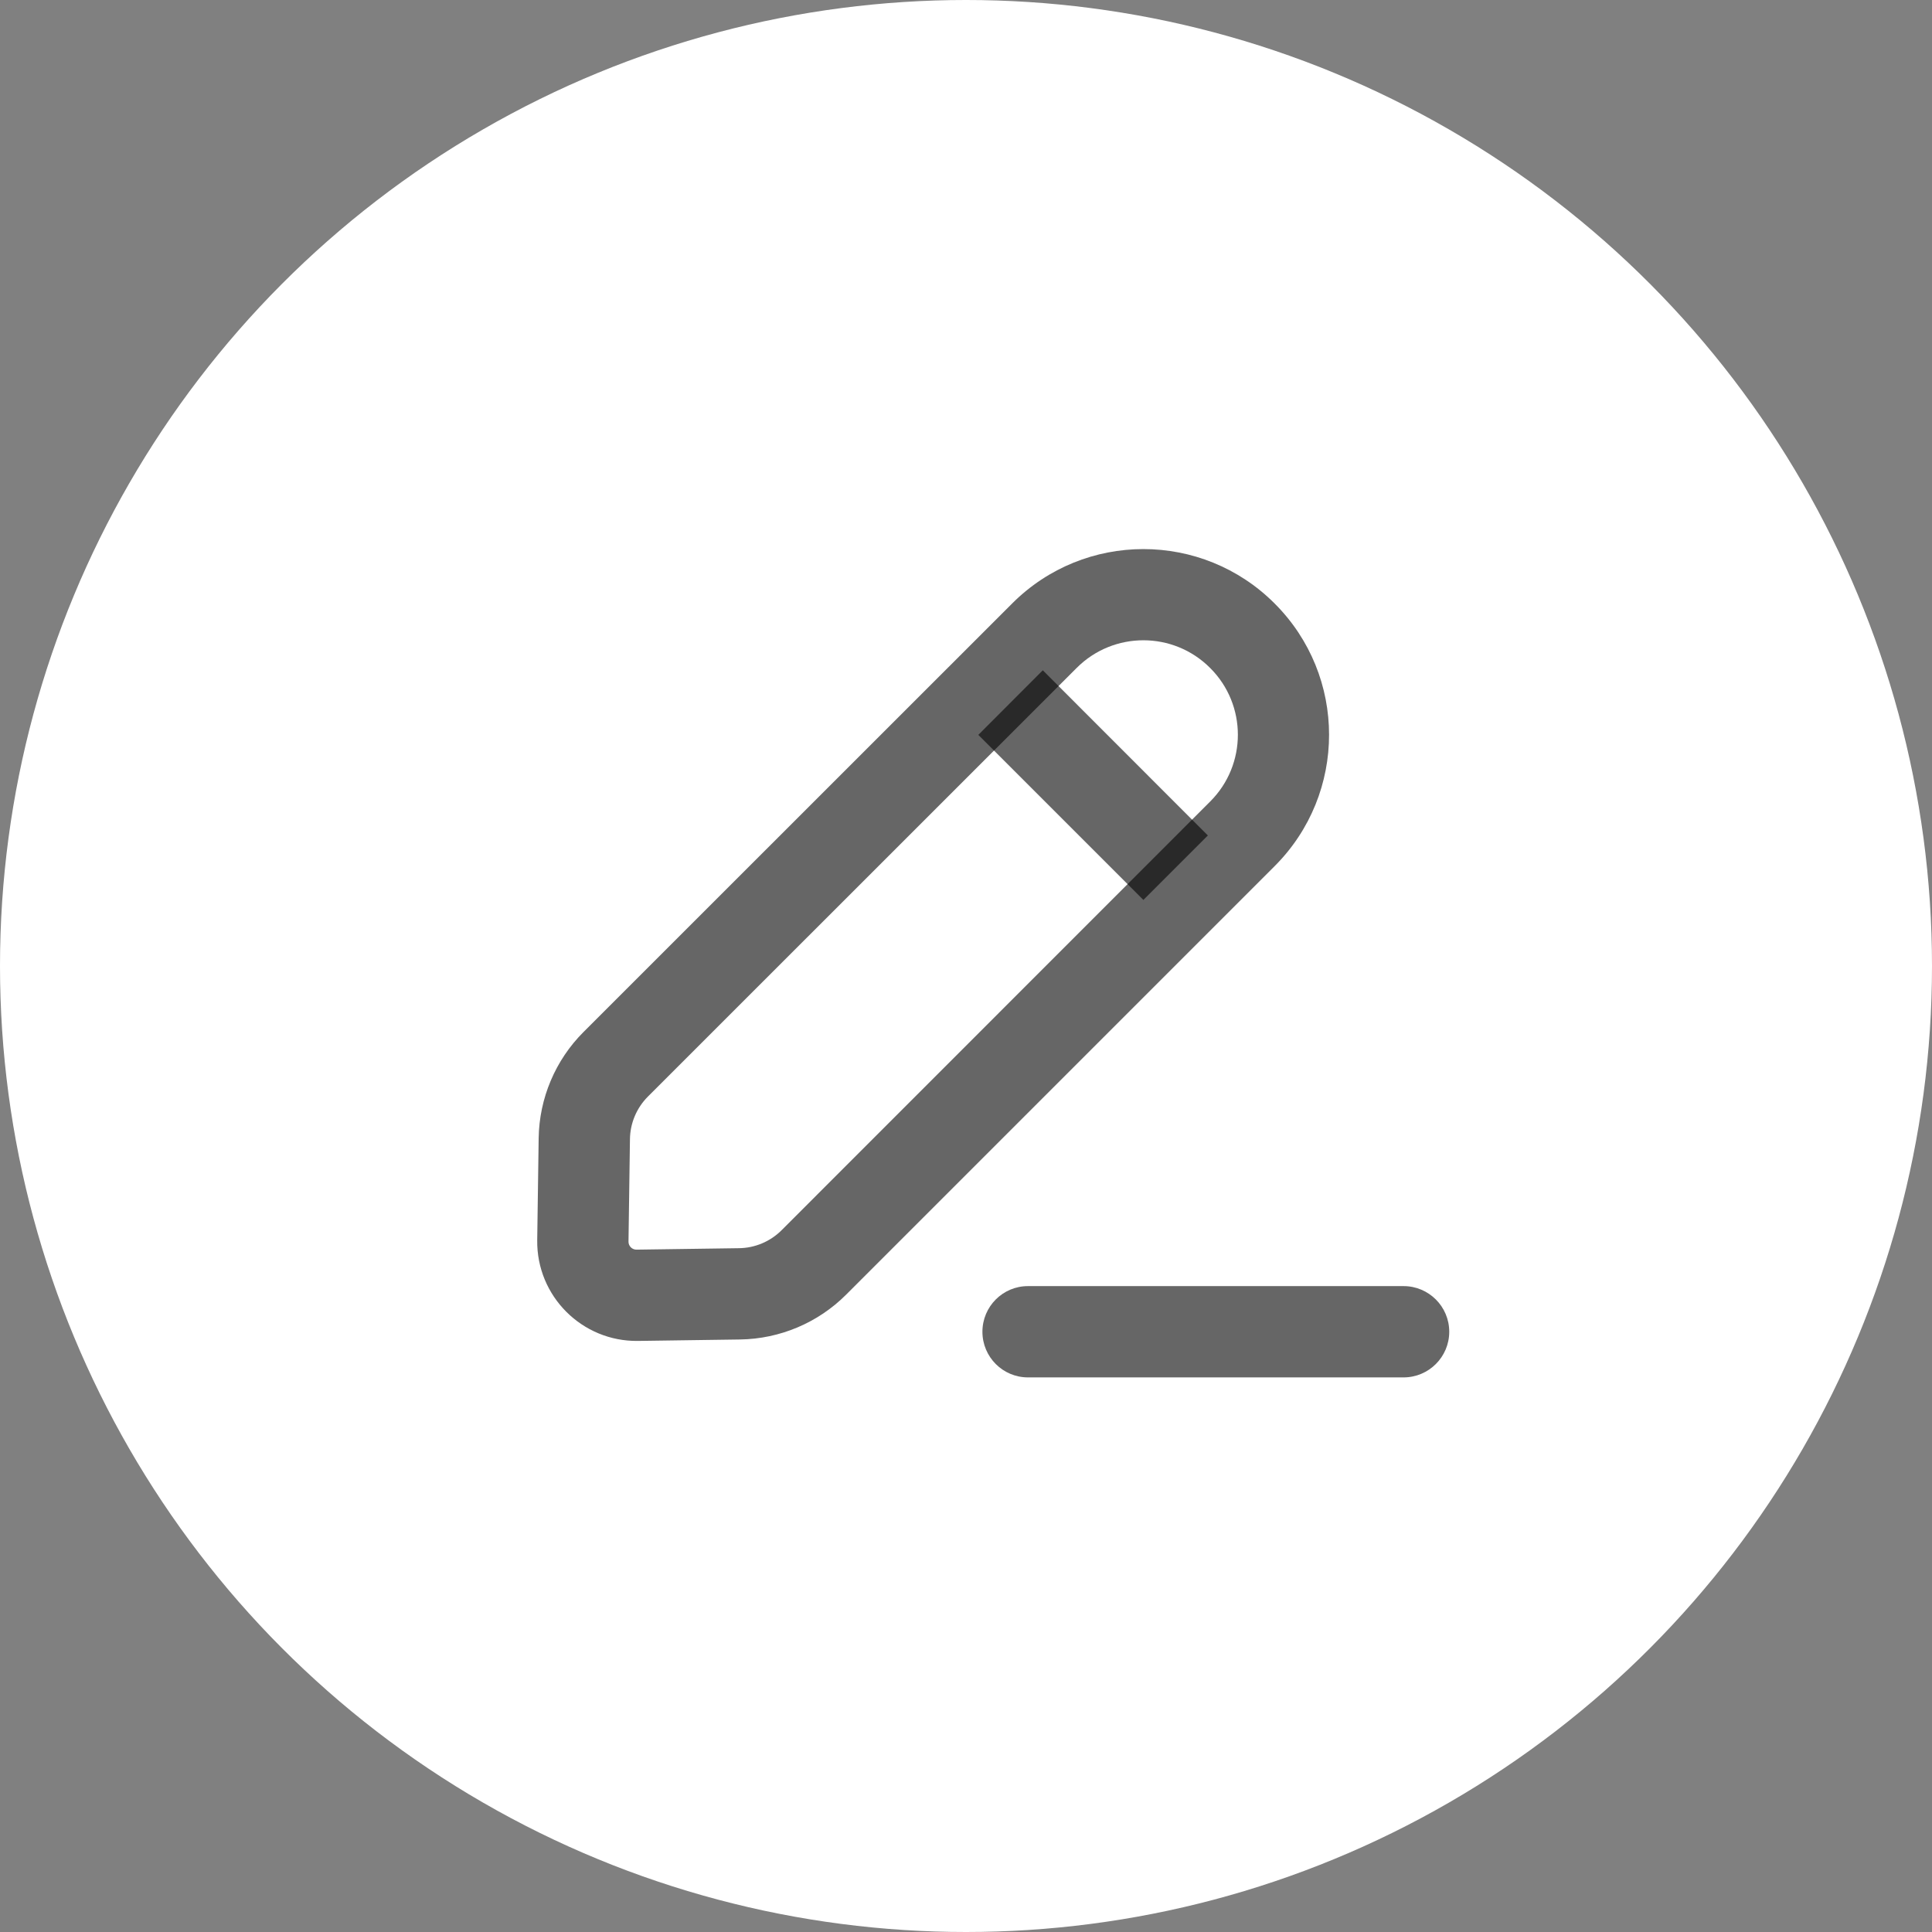 <svg width="16" height="16" viewBox="0 0 16 16" fill="none" xmlns="http://www.w3.org/2000/svg">
<rect x="0" y="0" width="16" height="16" fill="#808080" stroke="none"/>
<circle cx="8" cy="8" r="8" fill="white"/>
<path fill-rule="evenodd" clip-rule="evenodd" d="M8.382 4.998C8.982 4.397 9.956 4.397 10.556 4.998C11.157 5.598 11.157 6.572 10.556 7.173L7.007 10.722C6.774 10.955 6.459 11.088 6.129 11.093L5.283 11.105C4.82 11.111 4.443 10.734 4.449 10.271L4.461 9.425C4.466 9.095 4.599 8.78 4.832 8.547L8.382 4.998ZM10.022 5.532C9.717 5.226 9.221 5.226 8.916 5.532L5.366 9.081C5.272 9.175 5.218 9.303 5.217 9.436L5.205 10.282C5.204 10.319 5.235 10.35 5.272 10.349L6.118 10.337C6.251 10.336 6.379 10.282 6.473 10.188L10.022 6.638C10.328 6.333 10.328 5.837 10.022 5.532Z" fill="black" fill-opacity="0.6"/>
<path fill-rule="evenodd" clip-rule="evenodd" d="M9.469 7.453L8.102 6.086L8.636 5.551L10.003 6.919L9.469 7.453Z" fill="black" fill-opacity="0.6"/>
<path fill-rule="evenodd" clip-rule="evenodd" d="M8.136 11.029C8.136 10.82 8.305 10.651 8.513 10.651H11.624C11.832 10.651 12.002 10.82 12.002 11.029C12.002 11.238 11.832 11.407 11.624 11.407H8.513C8.305 11.407 8.136 11.238 8.136 11.029Z" fill="black" fill-opacity="0.6"/>
</svg>
